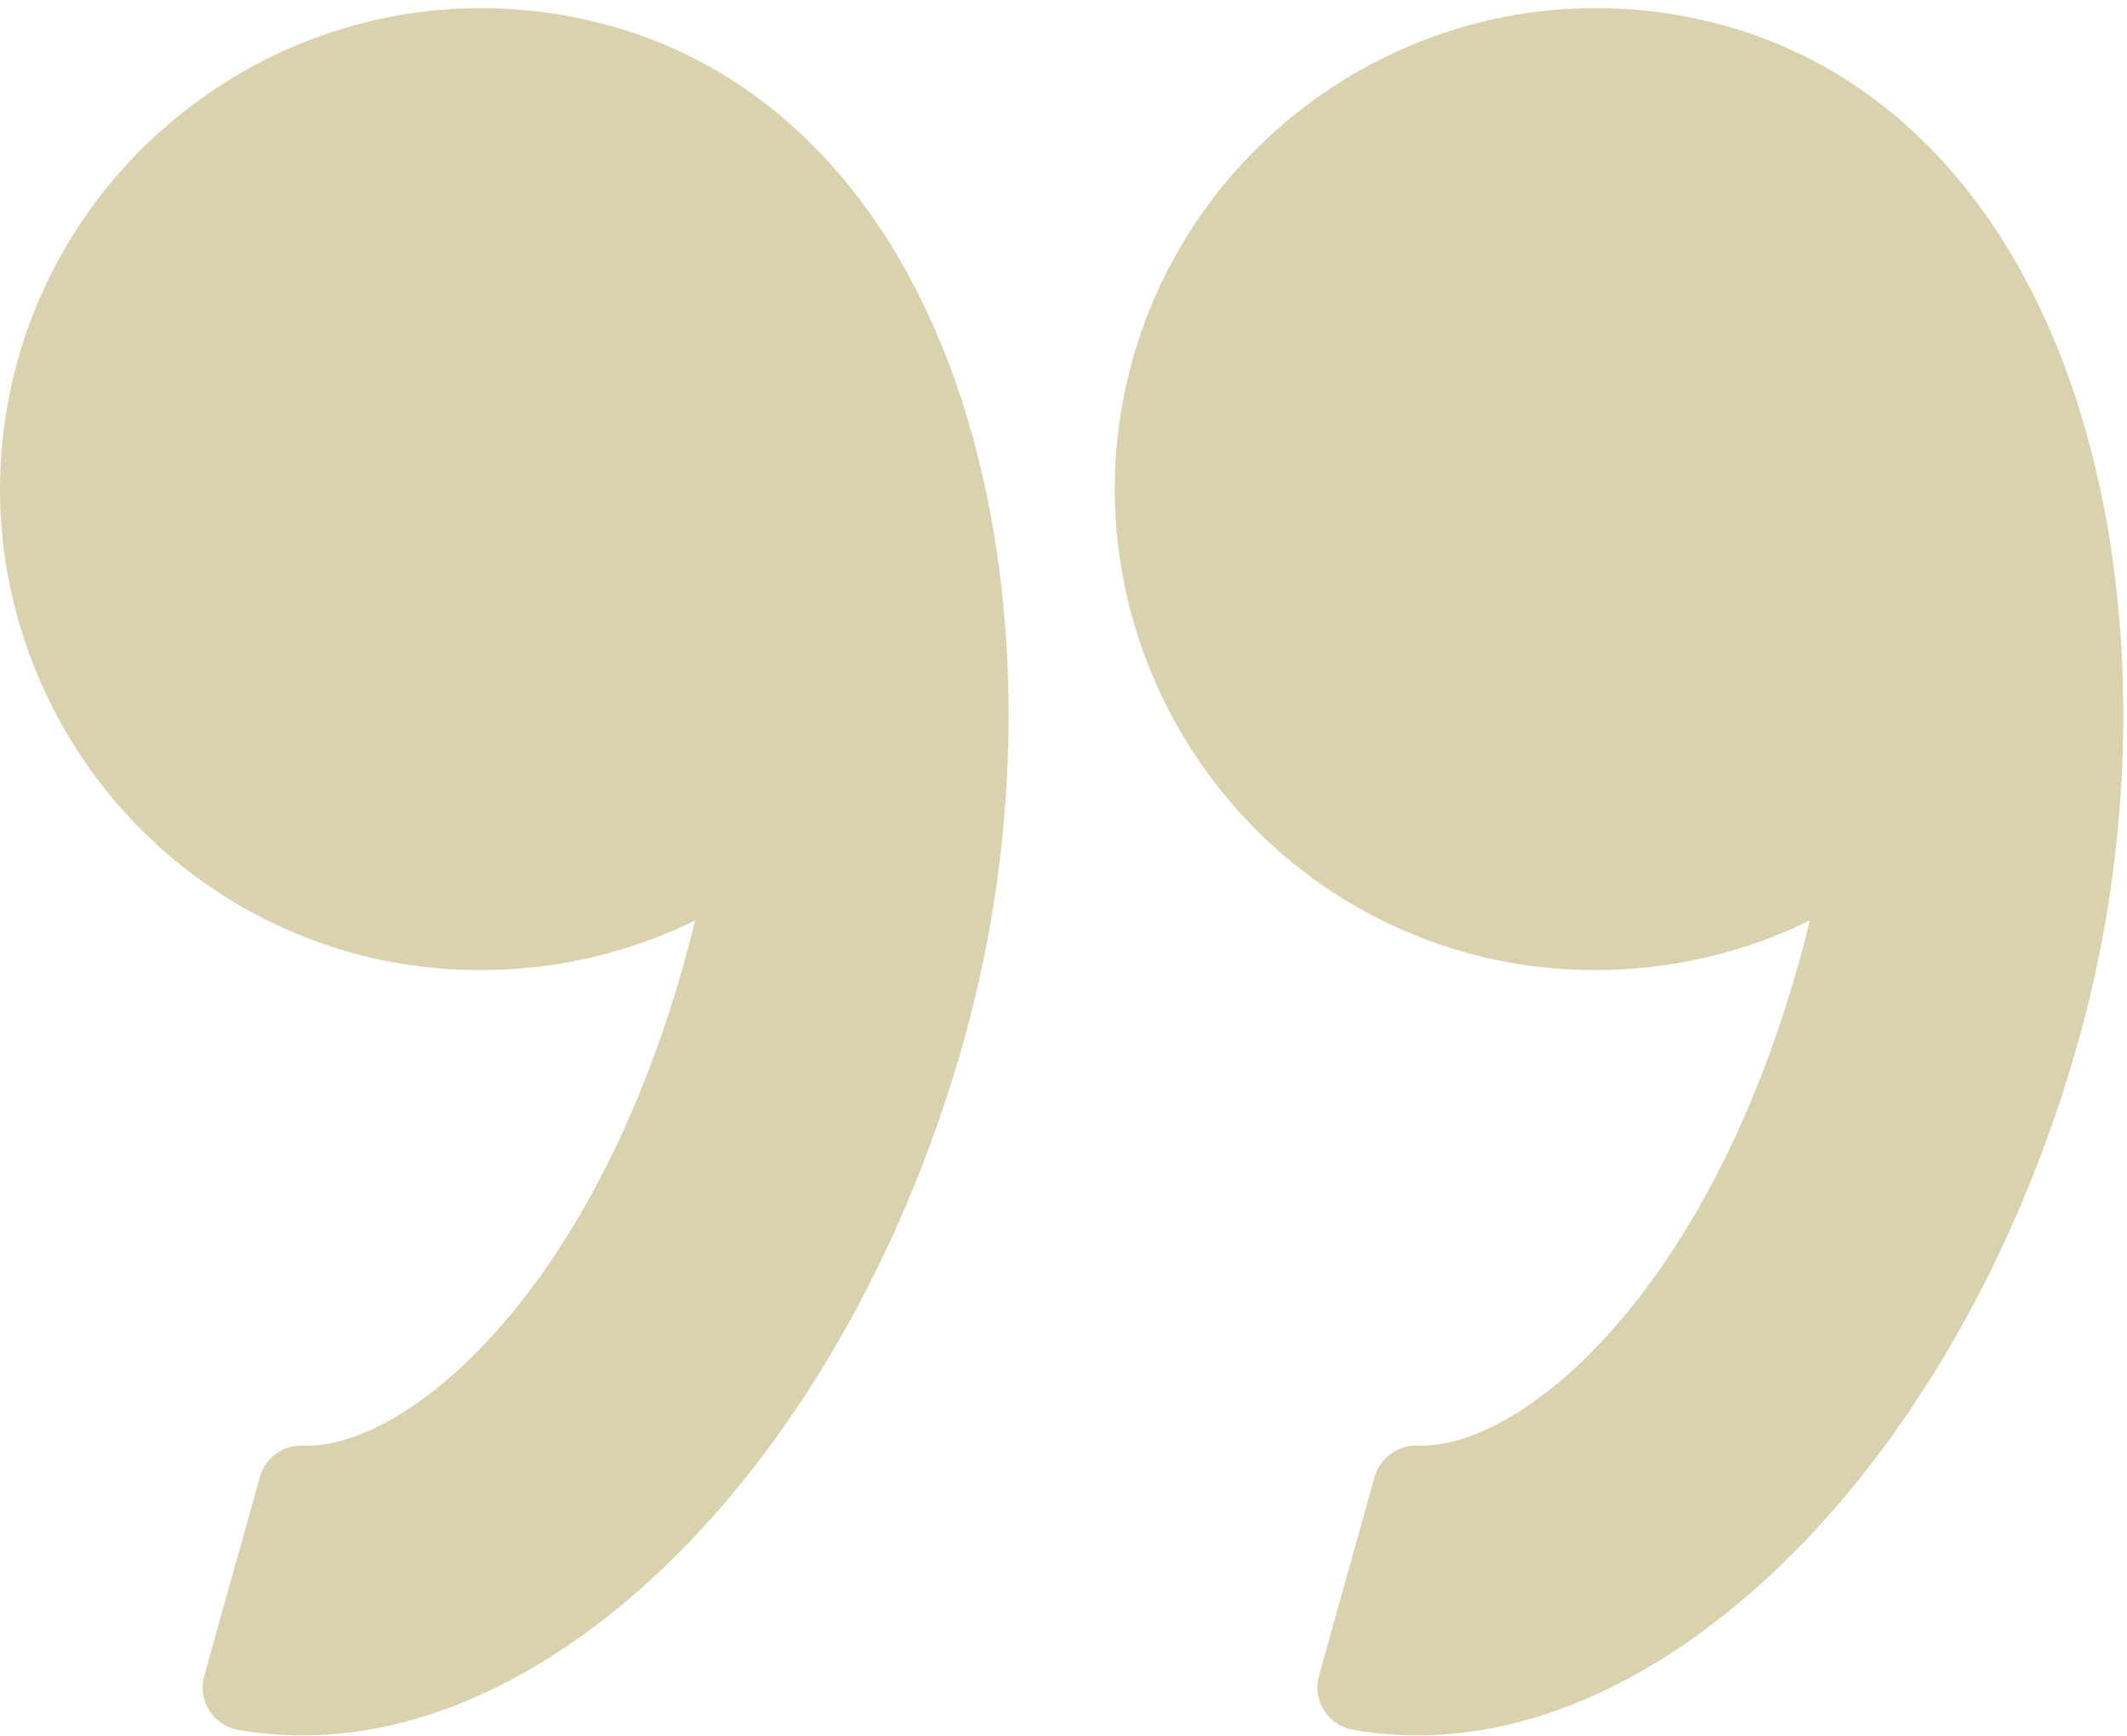 <svg width="49" height="40" viewBox="0 0 49 40" version="1.1" xmlns="http://www.w3.org/2000/svg" xmlns:xlink="http://www.w3.org/1999/xlink">
<title>right-quotation-sign</title>
<desc>Created using Figma</desc>
<g id="Canvas" transform="translate(-5958 -1346)">
<g id="right-quotation-sign">
<g id="Shape">
<use xlink:href="#path0_fill" transform="matrix(1 0 0 -1 5983.68 1385.99)" fill="#DAD2AF"/>
</g>
<g id="Shape">
<use xlink:href="#path1_fill" transform="matrix(1 0 0 -1 5958 1385.99)" fill="#DAD2AF"/>
</g>
</g>
</g>
<defs>
<path id="path0_fill" d="M 22.211 16.036C 19.613 6.745 13.204 0 6.974 0C 6.474 0 5.974 0.044 5.487 0.13C 5.211 0.178 4.969 0.341 4.82 0.576C 4.671 0.813 4.629 1.101 4.704 1.371L 5.987 5.958C 6.111 6.401 6.538 6.7 6.982 6.68L 7.084 6.678C 9.394 6.678 13.617 10.14 15.769 17.837C 15.854 18.142 15.935 18.454 16.013 18.78C 13.596 17.584 10.714 17.307 8.103 18.035C 2.214 19.682 -1.235 25.813 0.411 31.701C 1.745 36.471 6.134 39.804 11.083 39.804C 12.092 39.804 13.098 39.665 14.076 39.392C 17.959 38.306 20.879 35.082 22.297 30.315C 23.578 26.015 23.546 20.81 22.211 16.036Z"/>
<path id="path1_fill" d="M 6.973 0C 6.473 0 5.973 0.043 5.486 0.129C 5.211 0.176 4.969 0.34 4.82 0.575C 4.671 0.812 4.629 1.1 4.704 1.37L 5.987 5.957C 6.111 6.4 6.53 6.699 6.982 6.679L 7.083 6.677C 9.393 6.677 13.616 10.139 15.768 17.835C 15.854 18.143 15.935 18.455 16.012 18.779C 13.595 17.583 10.713 17.306 8.103 18.034C 2.215 19.681 -1.236 25.812 0.411 31.7C 1.746 36.47 6.134 39.803 11.084 39.803C 12.092 39.803 13.099 39.664 14.077 39.391C 17.96 38.305 20.879 35.081 22.298 30.314C 23.578 26.014 23.547 20.809 22.212 16.034C 19.612 6.744 13.204 0 6.973 0Z"/>
</defs>
</svg>
